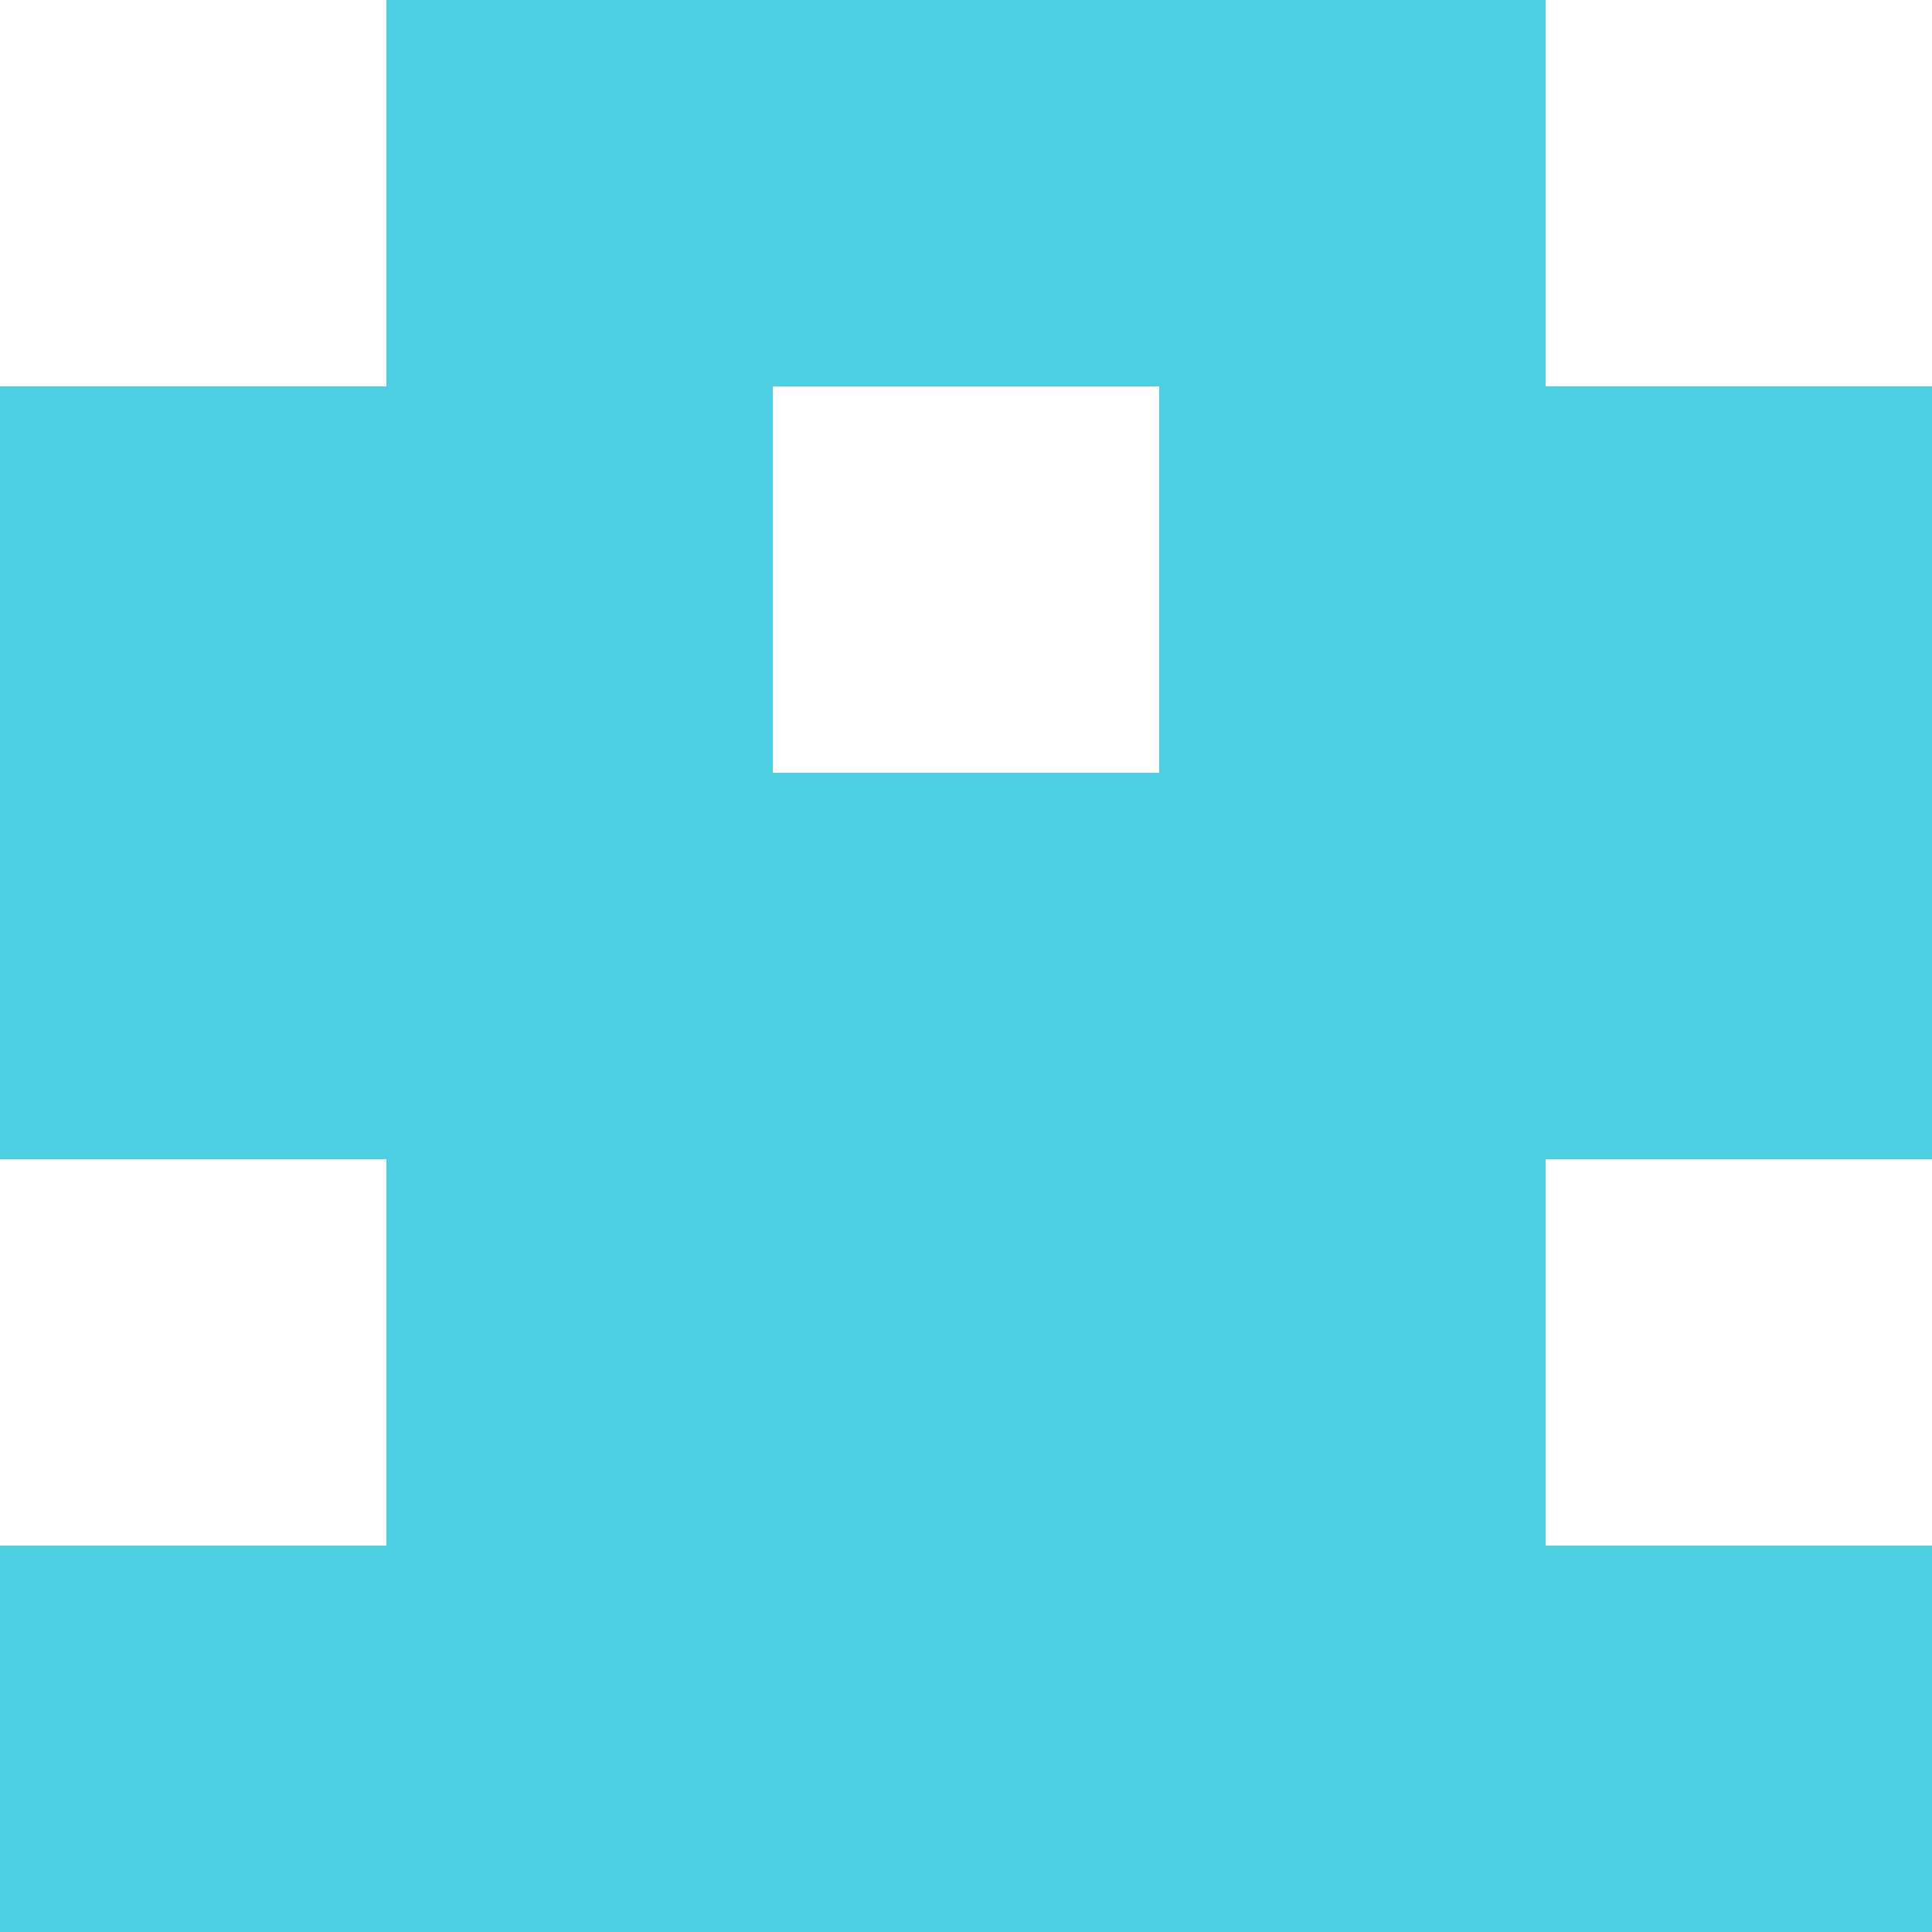 <svg xmlns="http://www.w3.org/2000/svg" xmlns:xlink="http://www.w3.org/1999/xlink" style="isolation:isolate" viewBox="0 0 5 5" version="1.1" shape-rendering="crispEdges"><path d="M0 0h5v5H0V0z" fill="#FFF" /><path d="M0 4h5v1H0V4z" fill="#4DD0E1"/><path d="M1 3h3v1H1V3z" fill="#4DD0E1"/><path d="M0 2h5v1H0V2z" fill="#4DD0E1"/><path d="M0 1h2v1H0V1zm3 0h2v1H3V1z" fill-rule="evenodd" fill="#4DD0E1"/><path d="M1 0h3v1H1V0z" fill="#4DD0E1"/></svg>